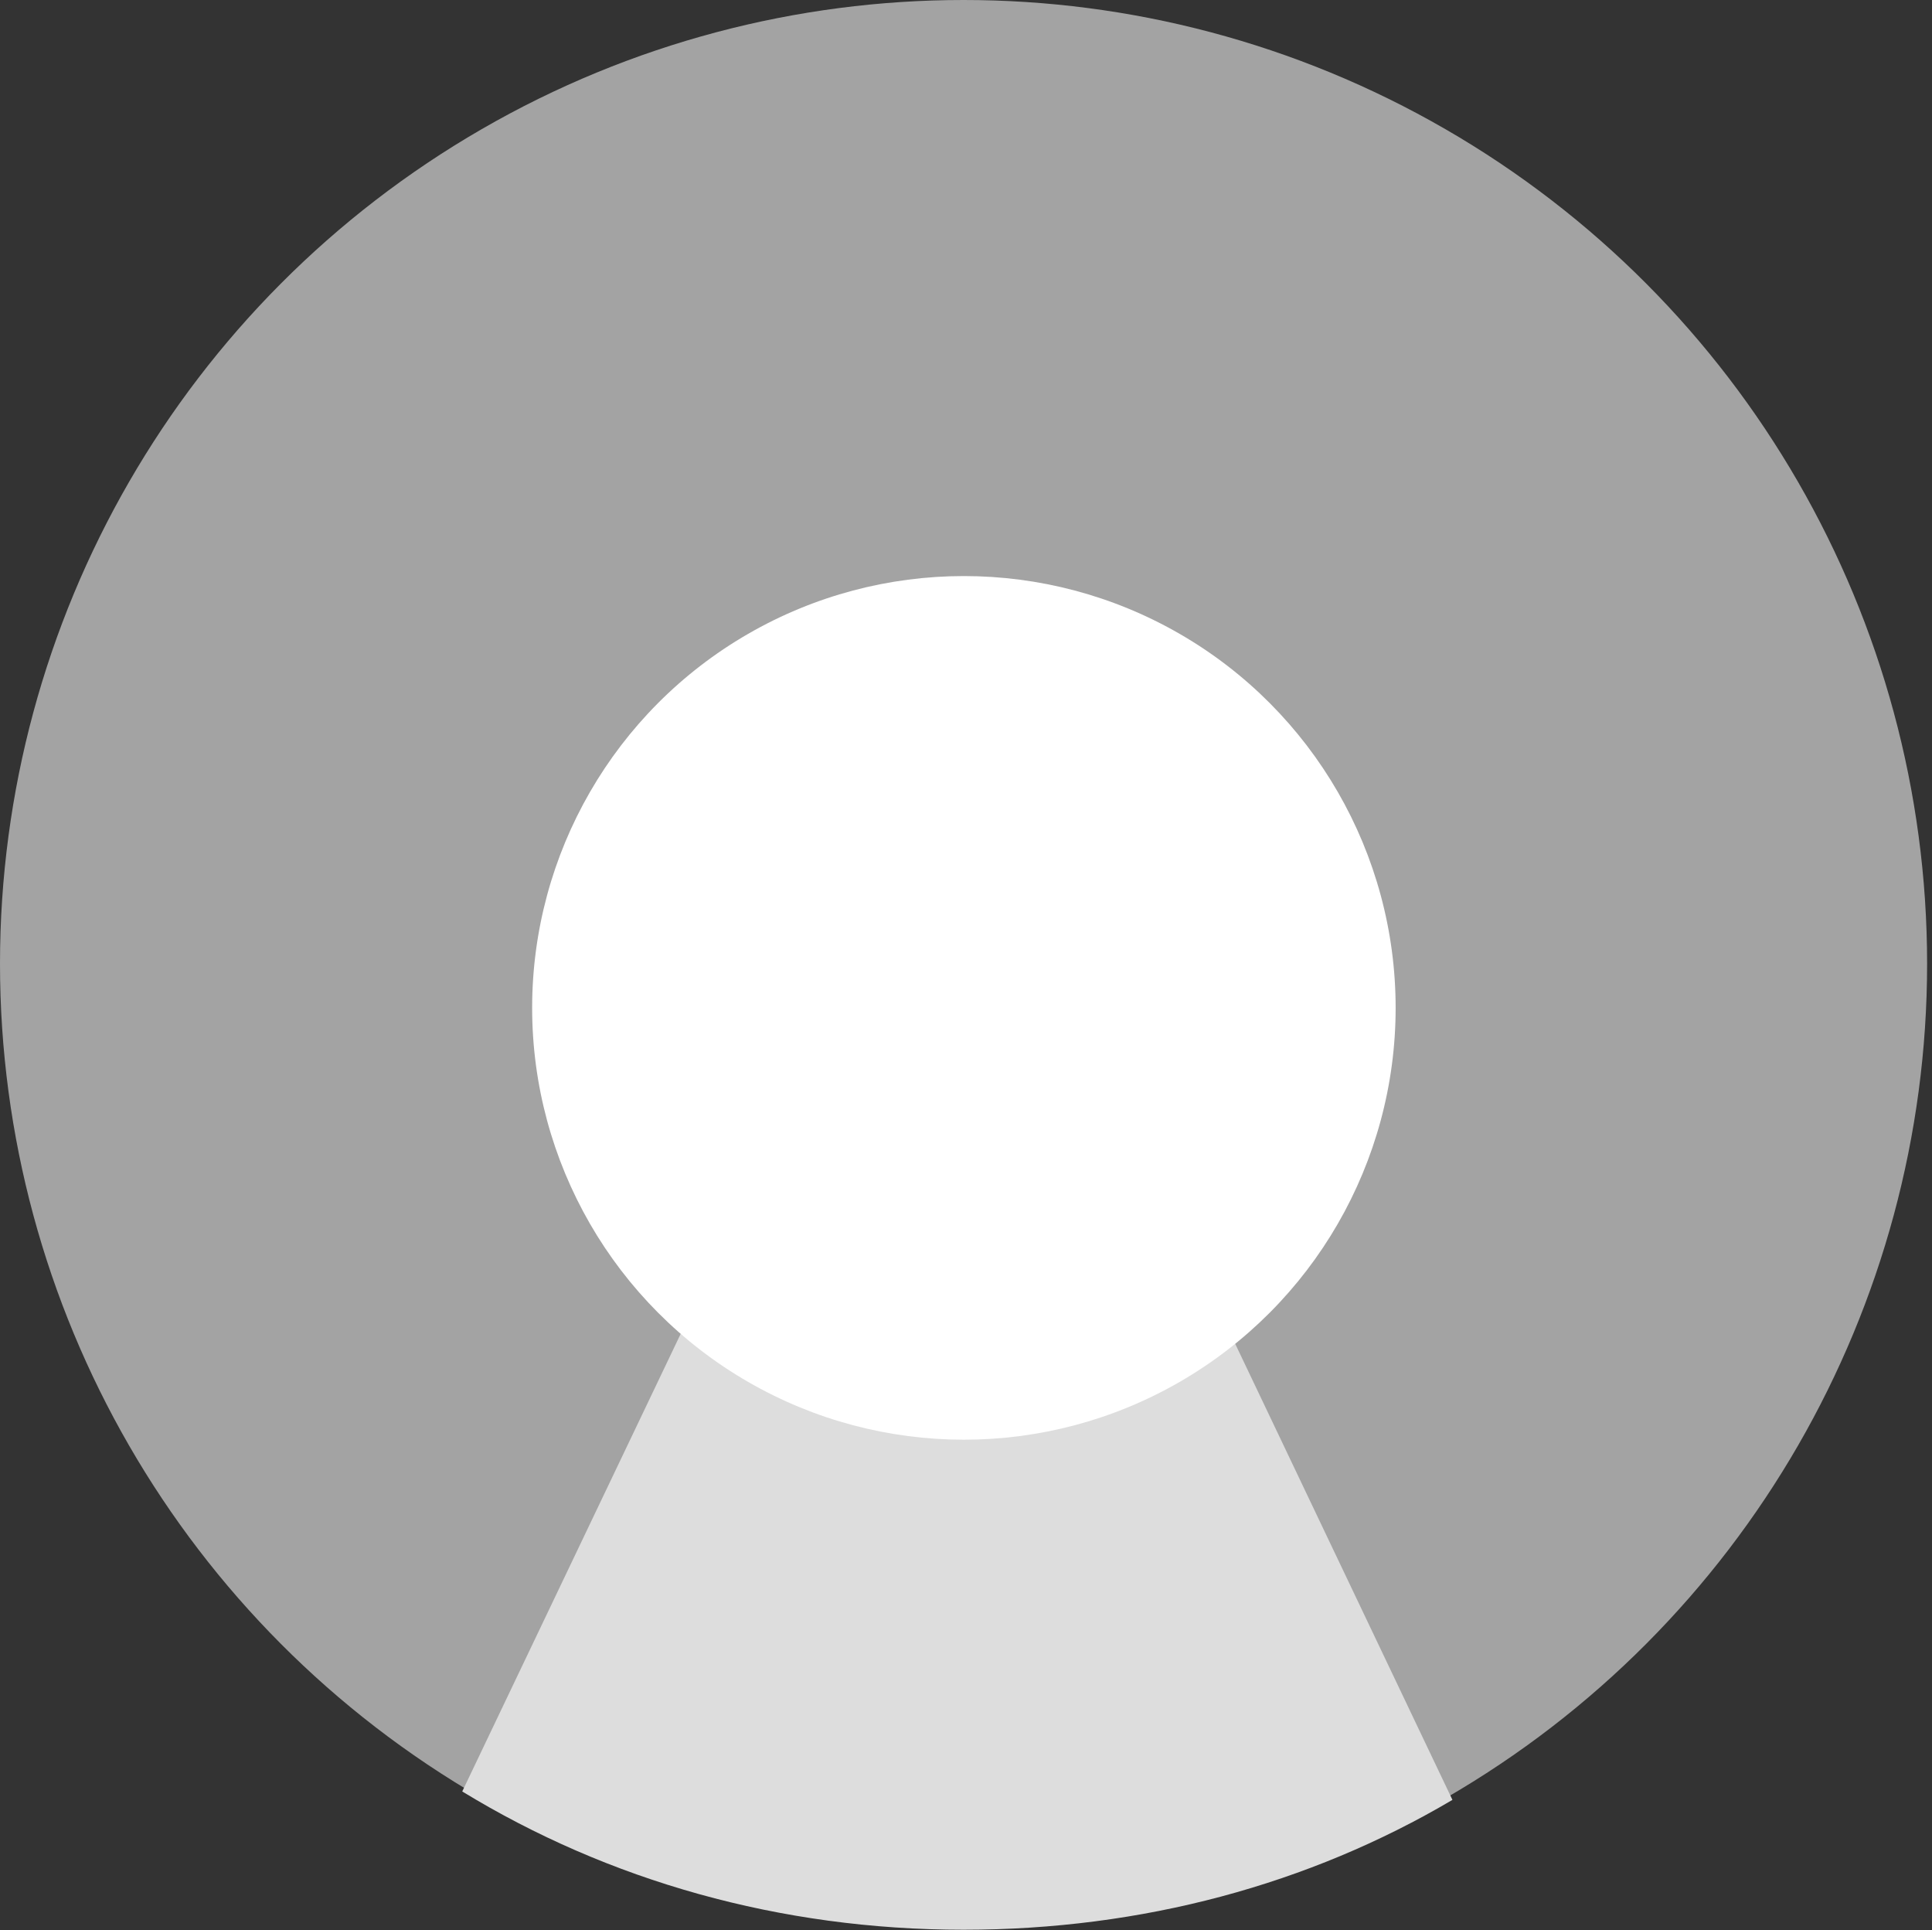<?xml version="1.0" encoding="utf-8"?>
<!-- Generator: Adobe Illustrator 16.0.0, SVG Export Plug-In . SVG Version: 6.00 Build 0)  -->
<!DOCTYPE svg PUBLIC "-//W3C//DTD SVG 1.1//EN" "http://www.w3.org/Graphics/SVG/1.1/DTD/svg11.dtd">
<svg version="1.1" id="Layer_1" xmlns="http://www.w3.org/2000/svg" xmlns:xlink="http://www.w3.org/1999/xlink" x="0px" y="0px"
	 width="74.188px" height="74.102px" viewBox="0 0 74.188 74.102" enable-background="new 0 0 74.188 74.102" xml:space="preserve">
<rect x="0" y="0" width="74.188" height="74.102" fill="#333333" stroke="none"/>
<g>
	<circle fill-rule="evenodd" clip-rule="evenodd" fill="#A3A3A3" cx="37" cy="37" r="37"/>
	<path fill-rule="evenodd" clip-rule="evenodd" fill="#DDDDDD" d="M45.413,47.356H27.978L17.75,68.78
		c5.609,3.424,12.198,5.309,19.25,5.309c6.854,0,13.27-1.737,18.773-4.986L45.413,47.356z"/>
	<circle fill="#FFFFFF" cx="37.013" cy="38.696" r="16.579"/>
</g>
</svg>
